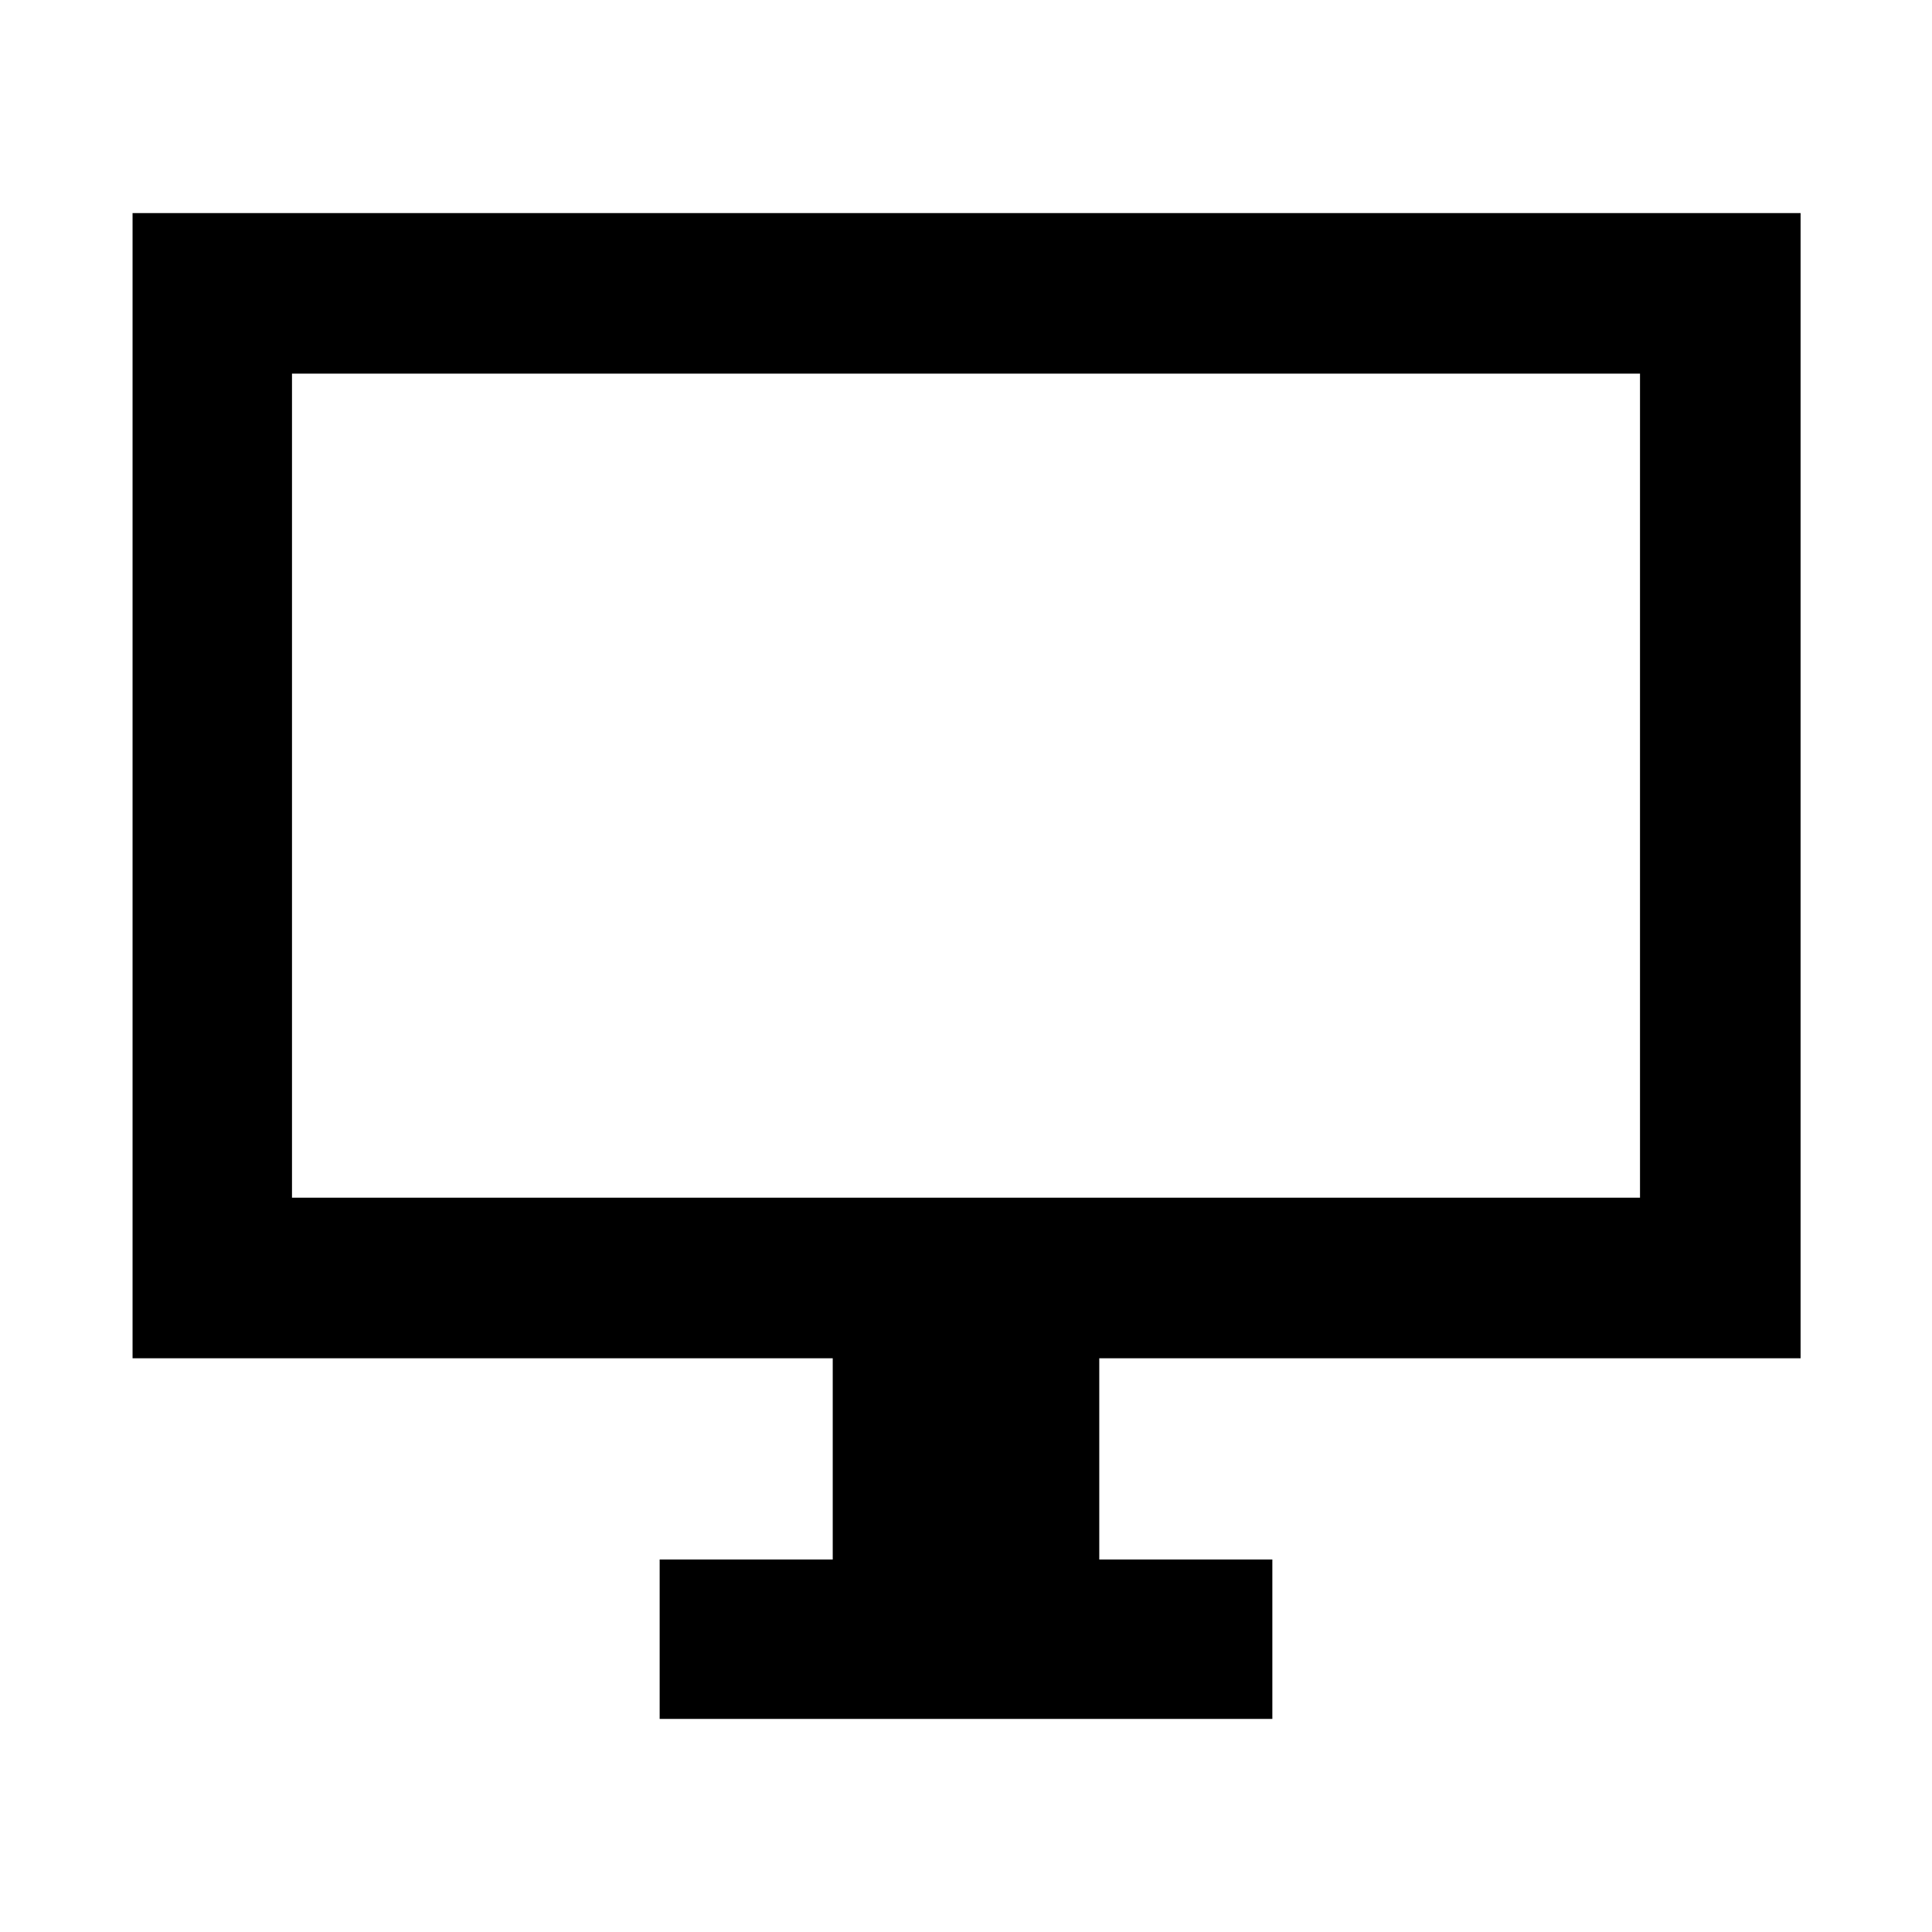 <svg xmlns="http://www.w3.org/2000/svg" height="48" viewBox="0 -960 960 960" width="48"><path d="M327.78-105.87v-79.22h86v-100H65.87v-569.04H894.7v569.04H546.22v100h86v79.22H327.78Zm-182.69-259h669.82v-409.48H145.09v409.48Zm0 0v-409.48 409.48Z"/></svg>
